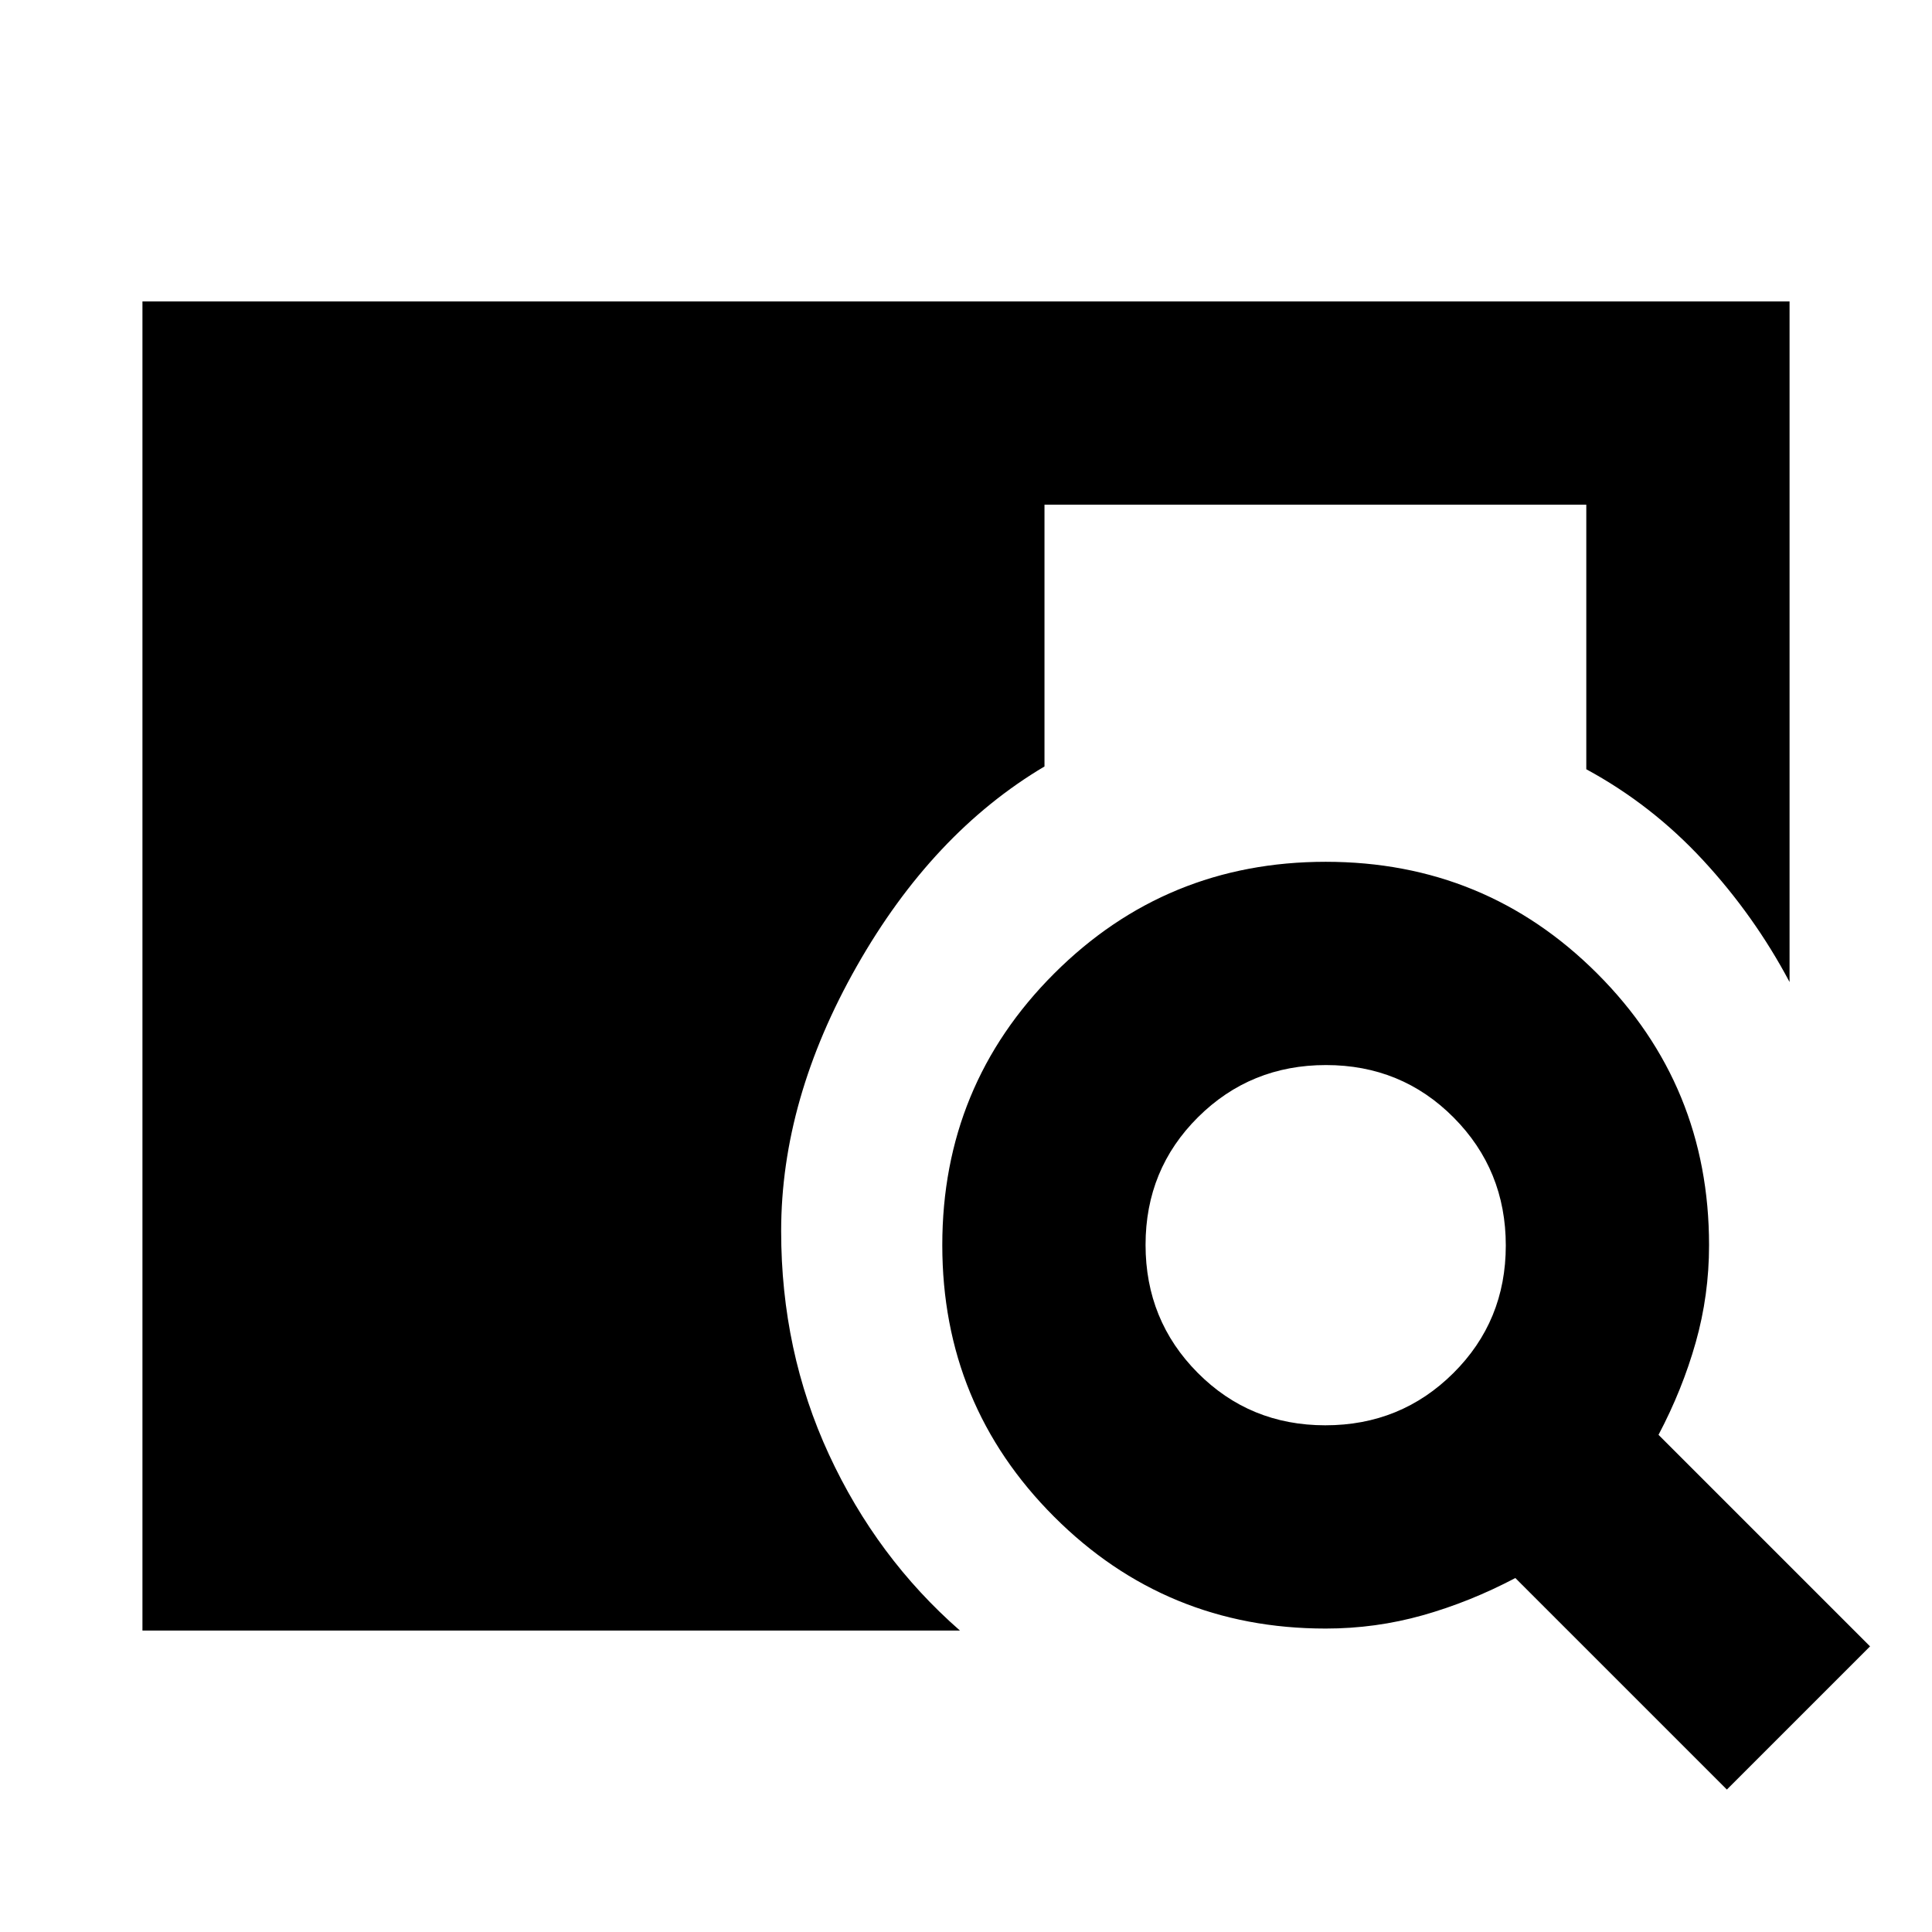 <svg xmlns="http://www.w3.org/2000/svg" height="24" viewBox="0 -960 960 960" width="24"><path d="M70.78-149.78v-660.44h818.44v338.18q-17.46-32.92-42.96-60.5-25.5-27.59-58.04-45.22v-131.46H519v130.07q-55.7 33.06-93.27 99.25-37.58 66.18-37.58 131.62 0 59.63 23.73 110.97 23.73 51.33 65.12 87.53H70.78Zm787.29 79L752.96-175.89q-22.5 11.87-45.94 18.49-23.43 6.62-48.3 6.62-79.38 0-134.94-55.57t-55.56-134.96q0-79.39 55.57-134.93 55.57-55.54 134.96-55.54 79.38 0 134.93 55.56 55.54 55.56 55.54 134.94 0 24.87-6.62 48.3-6.62 23.44-18.49 45.94l105.11 105.11-71.15 71.15Zm-199.52-181q37.52 0 63.59-25.91 26.08-25.9 26.08-63.42t-25.91-63.6q-25.9-26.07-63.42-26.07t-63.6 25.9q-26.07 25.91-26.07 63.43 0 37.52 25.9 63.59 25.91 26.08 63.43 26.08Z"/></svg>